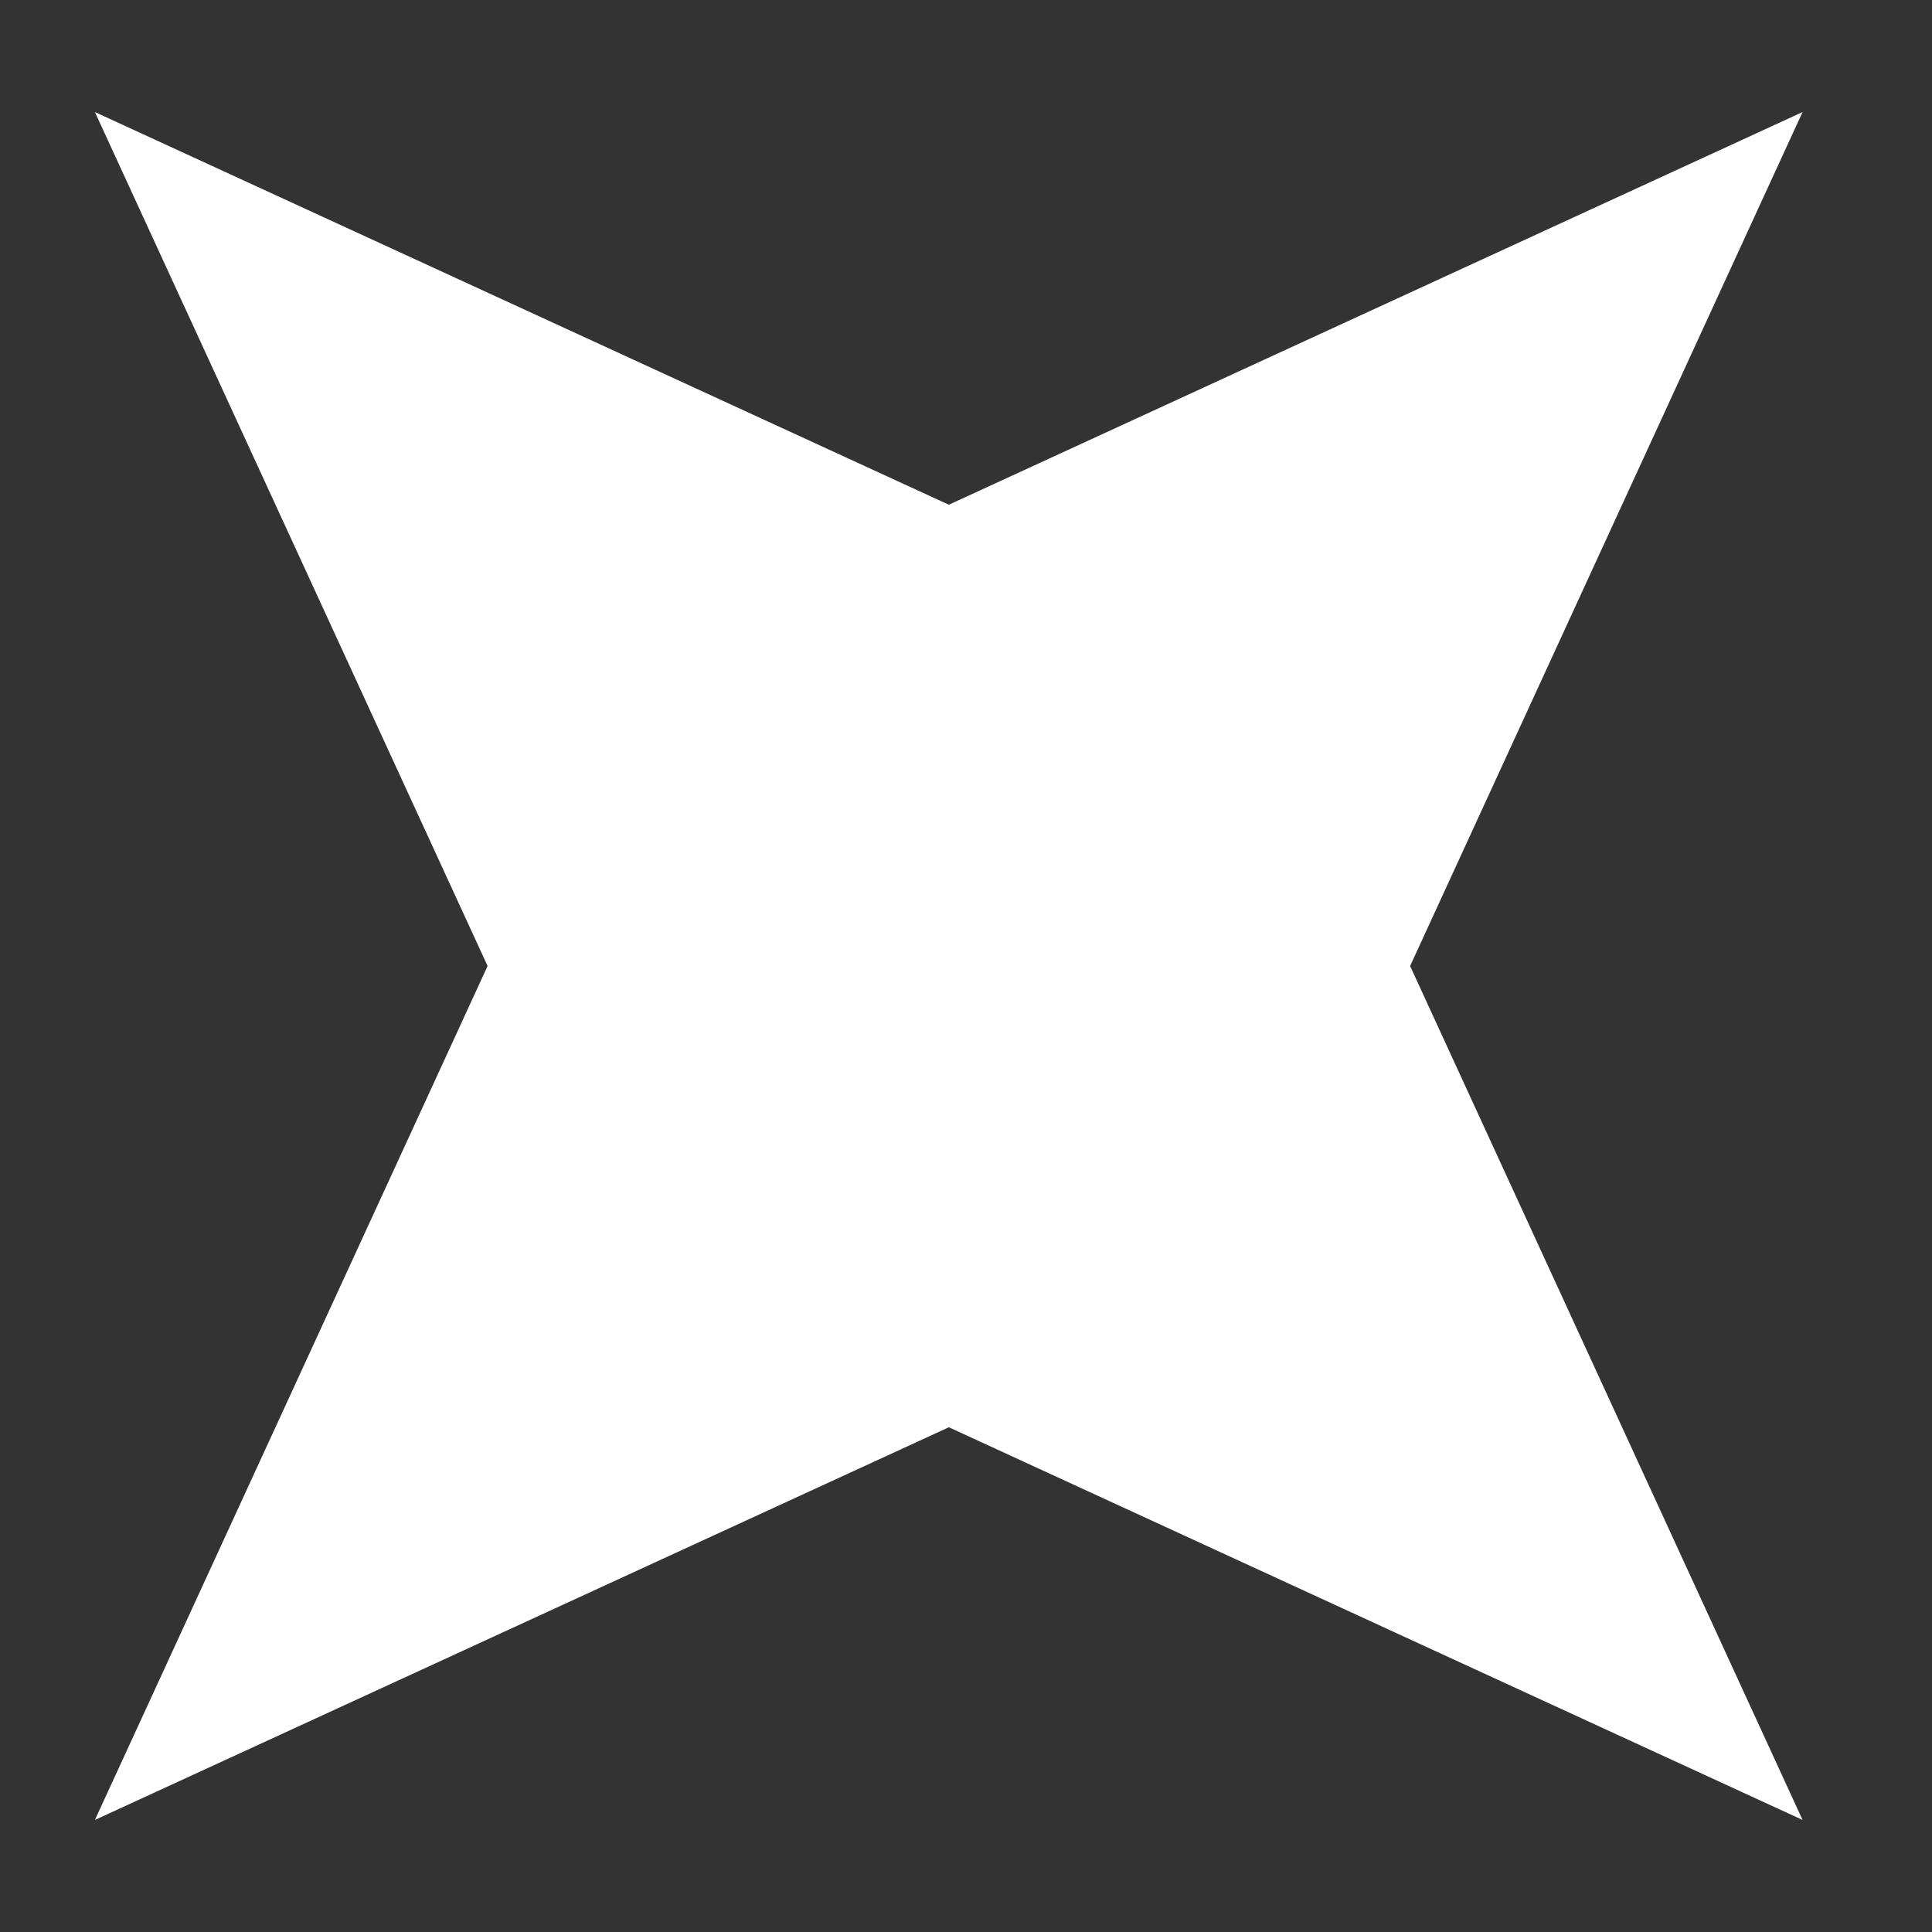 <svg width="8" height="8" viewBox="0 0 8 8" fill="none" xmlns="http://www.w3.org/2000/svg">
<rect x="0" y="0" width="8" height="8" fill="#333333" stroke="none"/>
<path d="M7.464 7.536L3.929 5.91L0.393 7.536L2.019 4L0.393 0.464L3.929 2.09L7.464 0.464L5.839 4L7.464 7.536Z" fill="white"/>
</svg>
